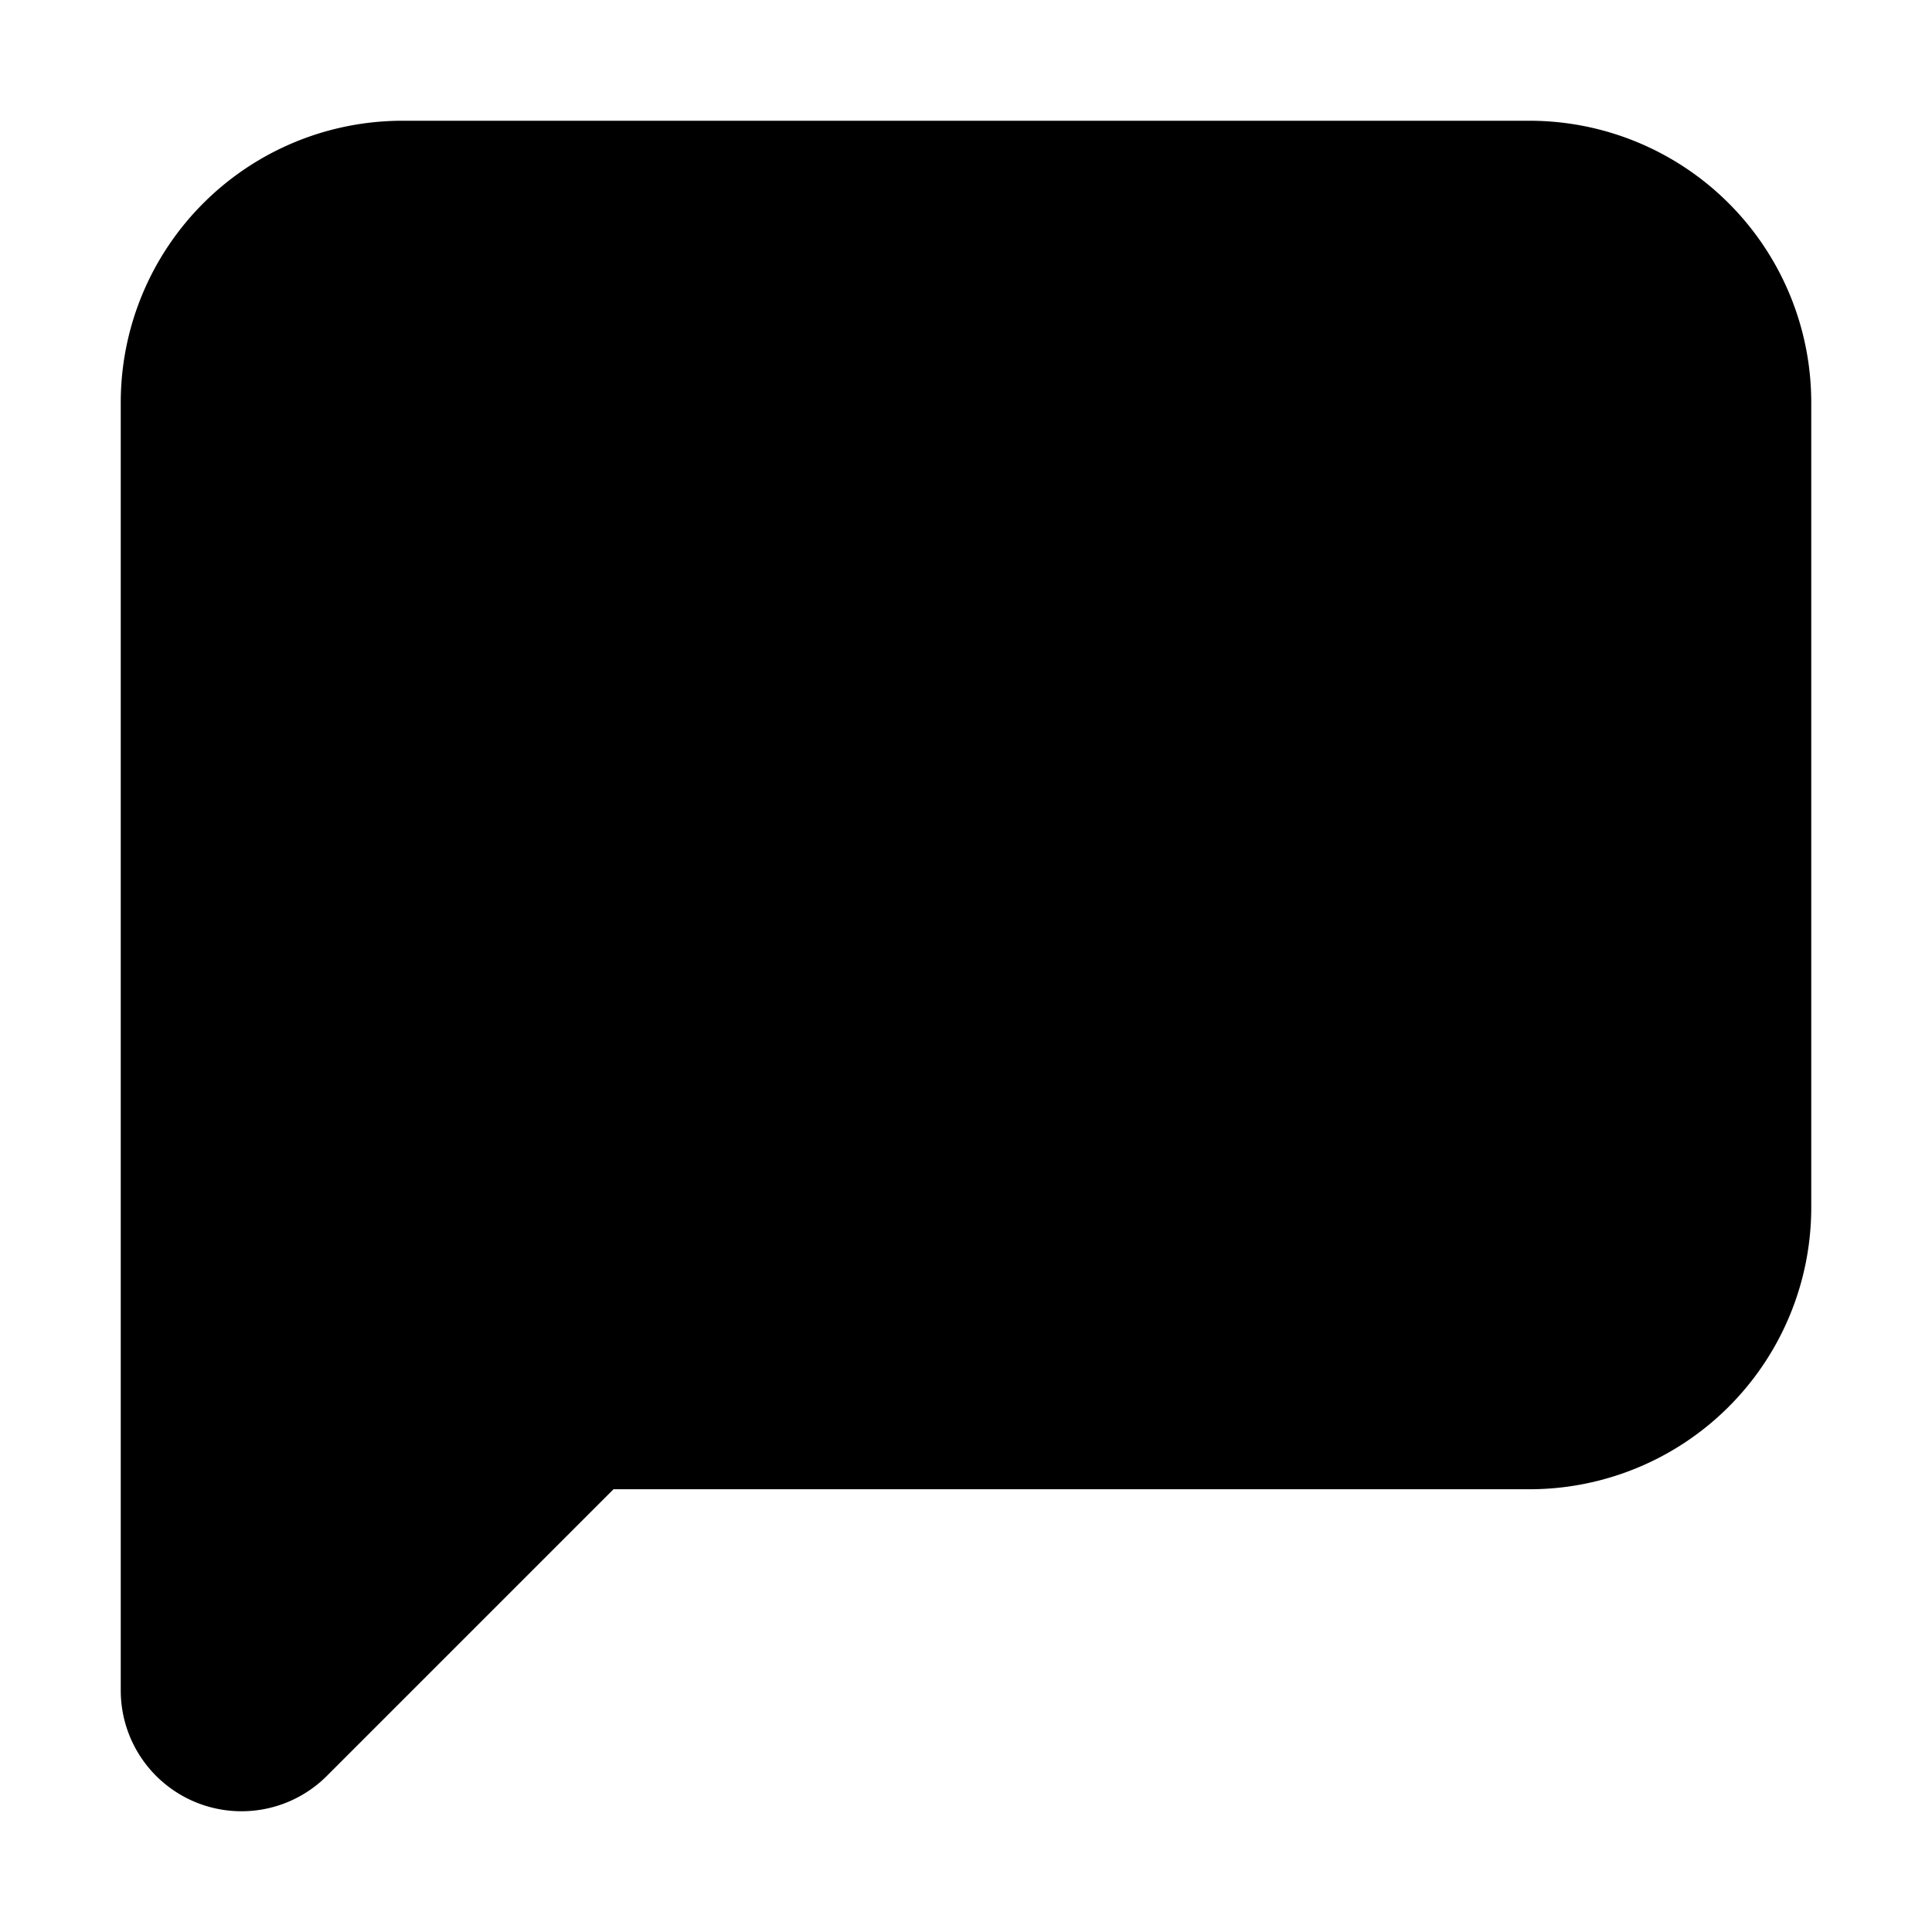 <svg xmlns="http://www.w3.org/2000/svg" width="1em" height="1em">
    <g id="tuiIconComment" xmlns="http://www.w3.org/2000/svg">
        <svg
      x="50%"
      y="50%"
      width="1em"
      height="1em"
      overflow="visible"
      viewBox="0 0 16 16"
    >
            <svg x="-8" y="-8">
                <svg
          xmlns="http://www.w3.org/2000/svg"
          width="16"
          height="16"
          viewBox="0 0 24 24"
          stroke="currentColor"
          stroke-width="3"
          stroke-linecap="round"
          stroke-linejoin="round"
        >
                    <path
            d="M21 15a2 2 0 0 1-2 2H7l-4 4V5a2 2 0 0 1 2-2h14a2 2 0 0 1 2 2z"
          />
                </svg>
            </svg>
        </svg>
    </g>
</svg>
